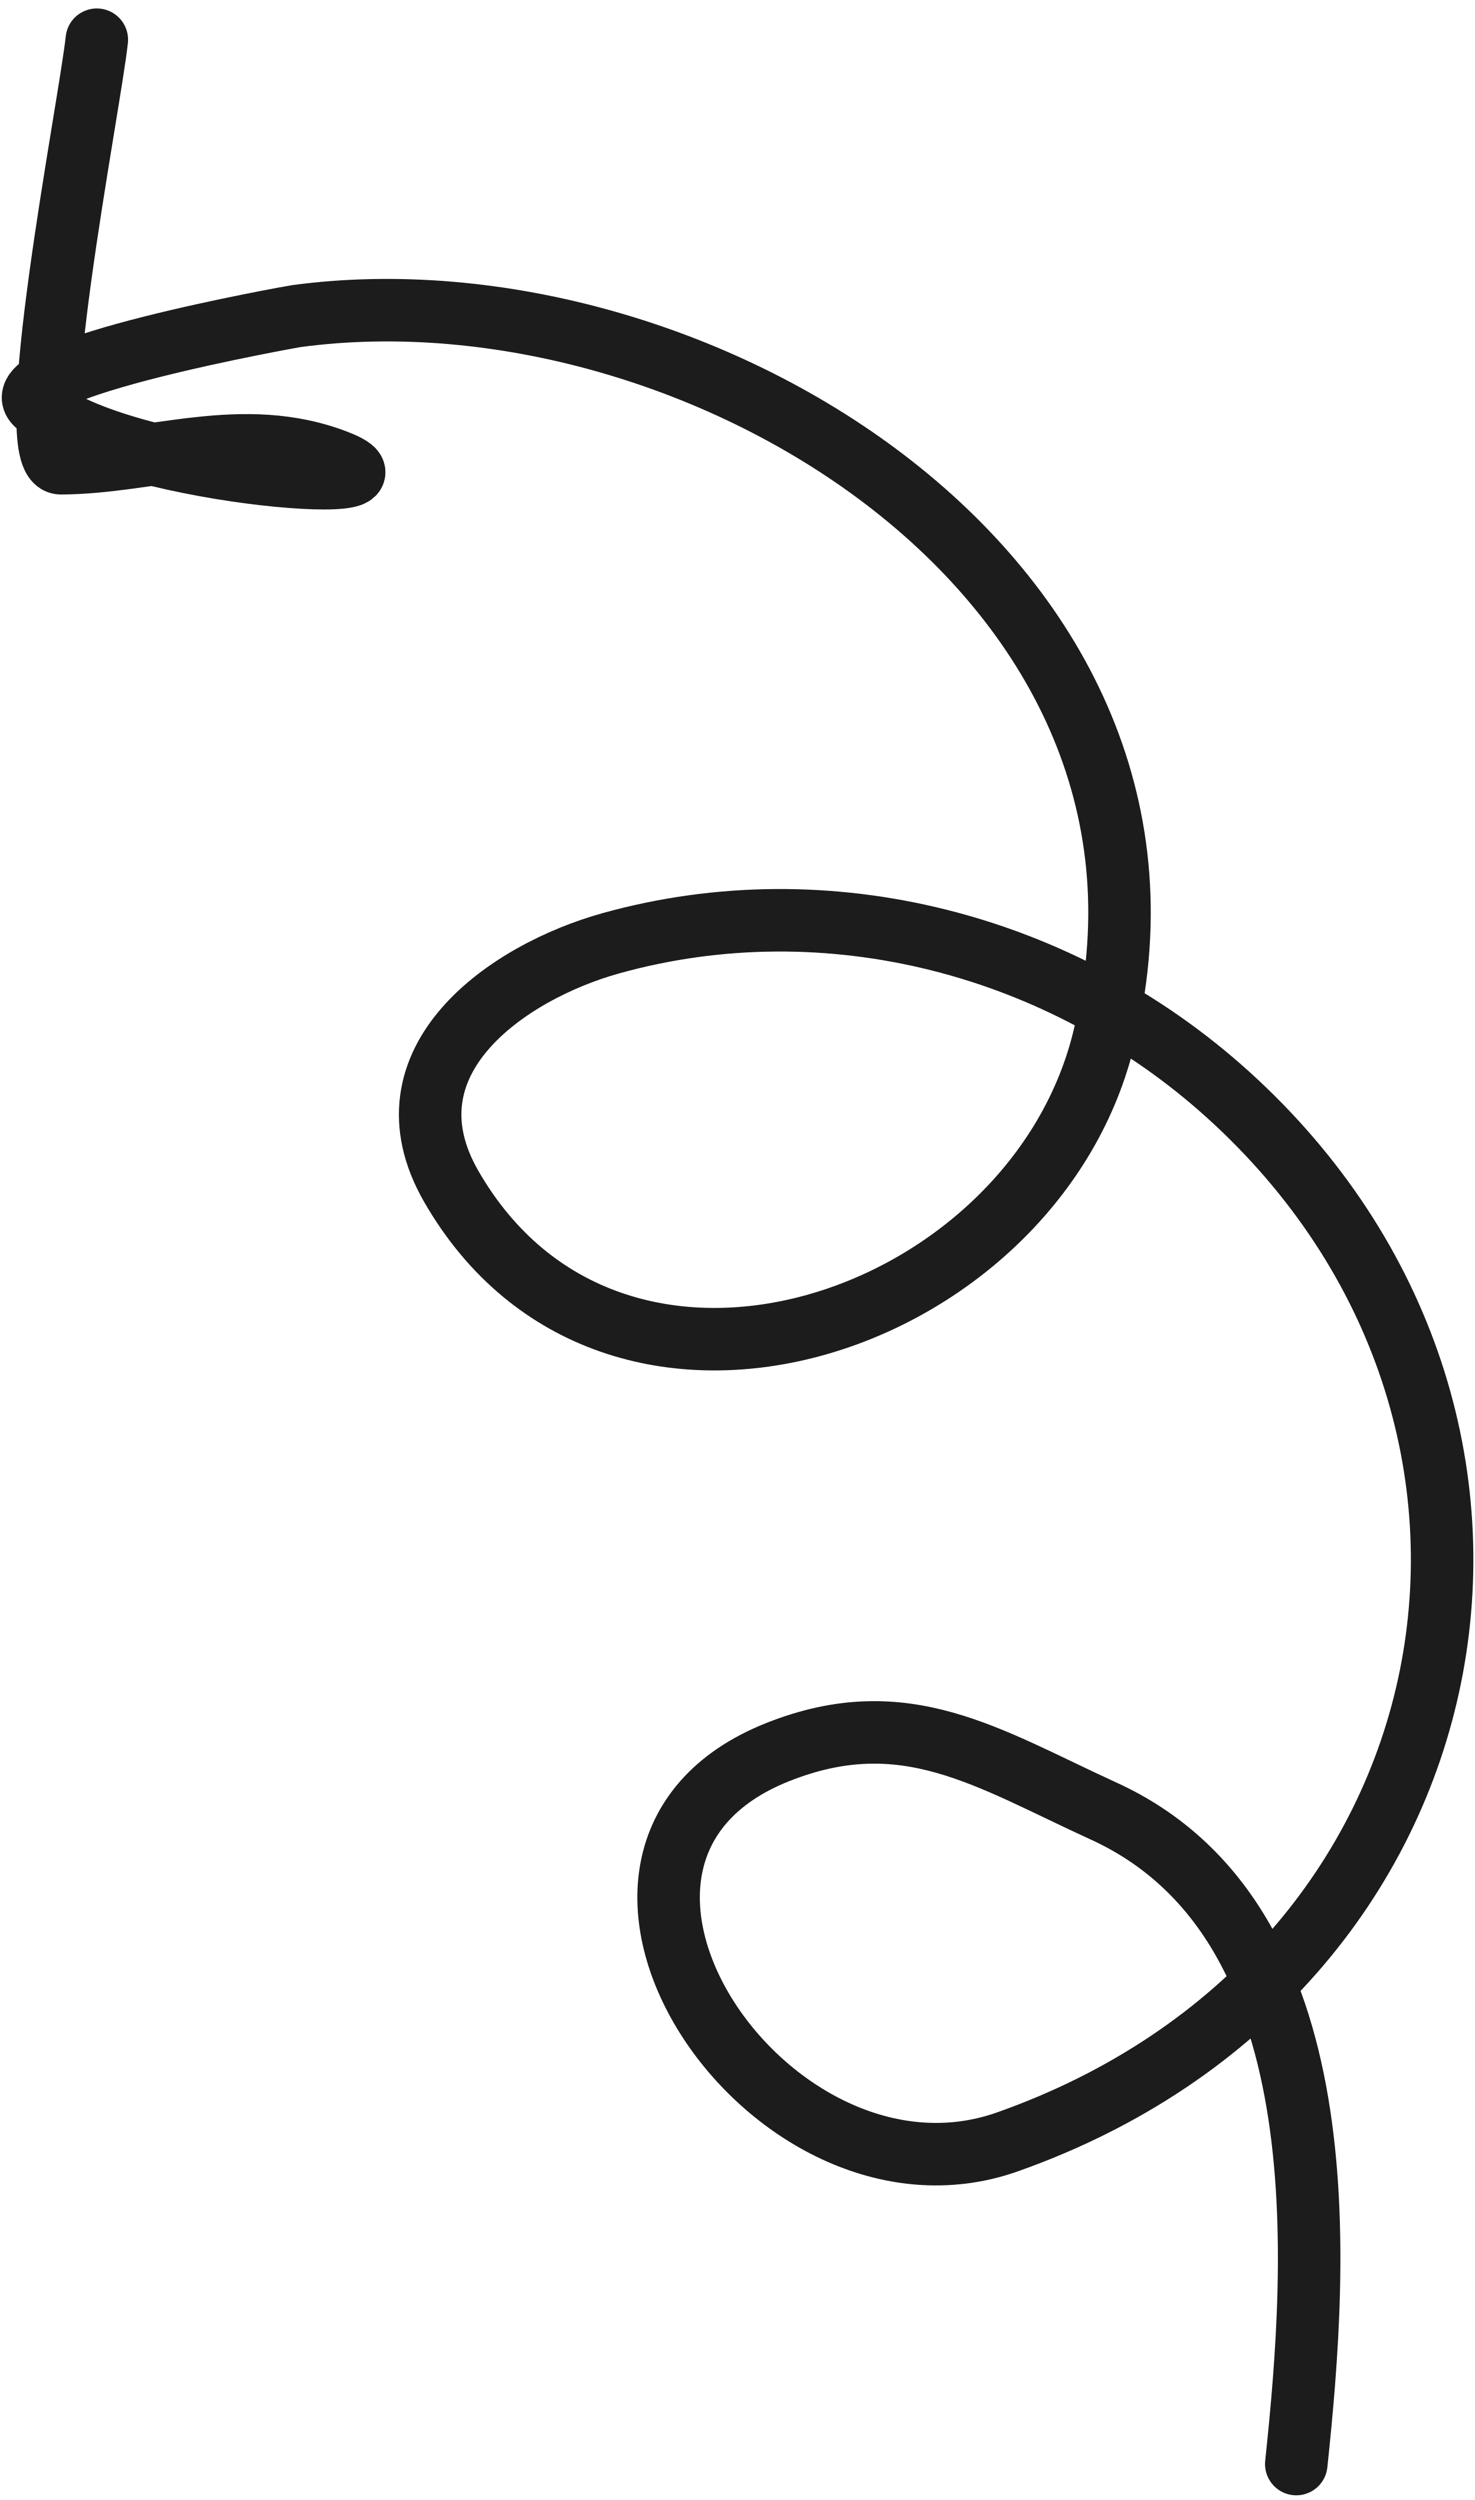 <svg width="118" height="200" viewBox="0 0 118 200" fill="none" xmlns="http://www.w3.org/2000/svg">
<path d="M103.702 197.112C105.407 180.96 107.375 153.599 88.29 144.875C79.014 140.635 72.386 136.121 62.226 140.155C41.567 148.357 61.575 178.055 80.581 171.344C118.655 157.901 126.902 113.466 98.224 87.549C84.96 75.562 66.251 70.613 48.856 75.46C40.684 77.737 30.298 84.814 36.097 94.899C49.001 117.342 82.463 106.178 88.242 83.319C97.547 46.517 55.698 20.956 23.682 25.291C23.494 25.316 -0.111 29.507 2.907 32.322C8.871 37.883 34.542 39.837 26.939 36.888C19.409 33.967 12.146 37.024 4.874 37.058C1.494 37.074 7.166 8.568 7.745 3.176" stroke="#1C1C1C" stroke-width="5" stroke-linecap="round"/>
</svg>
